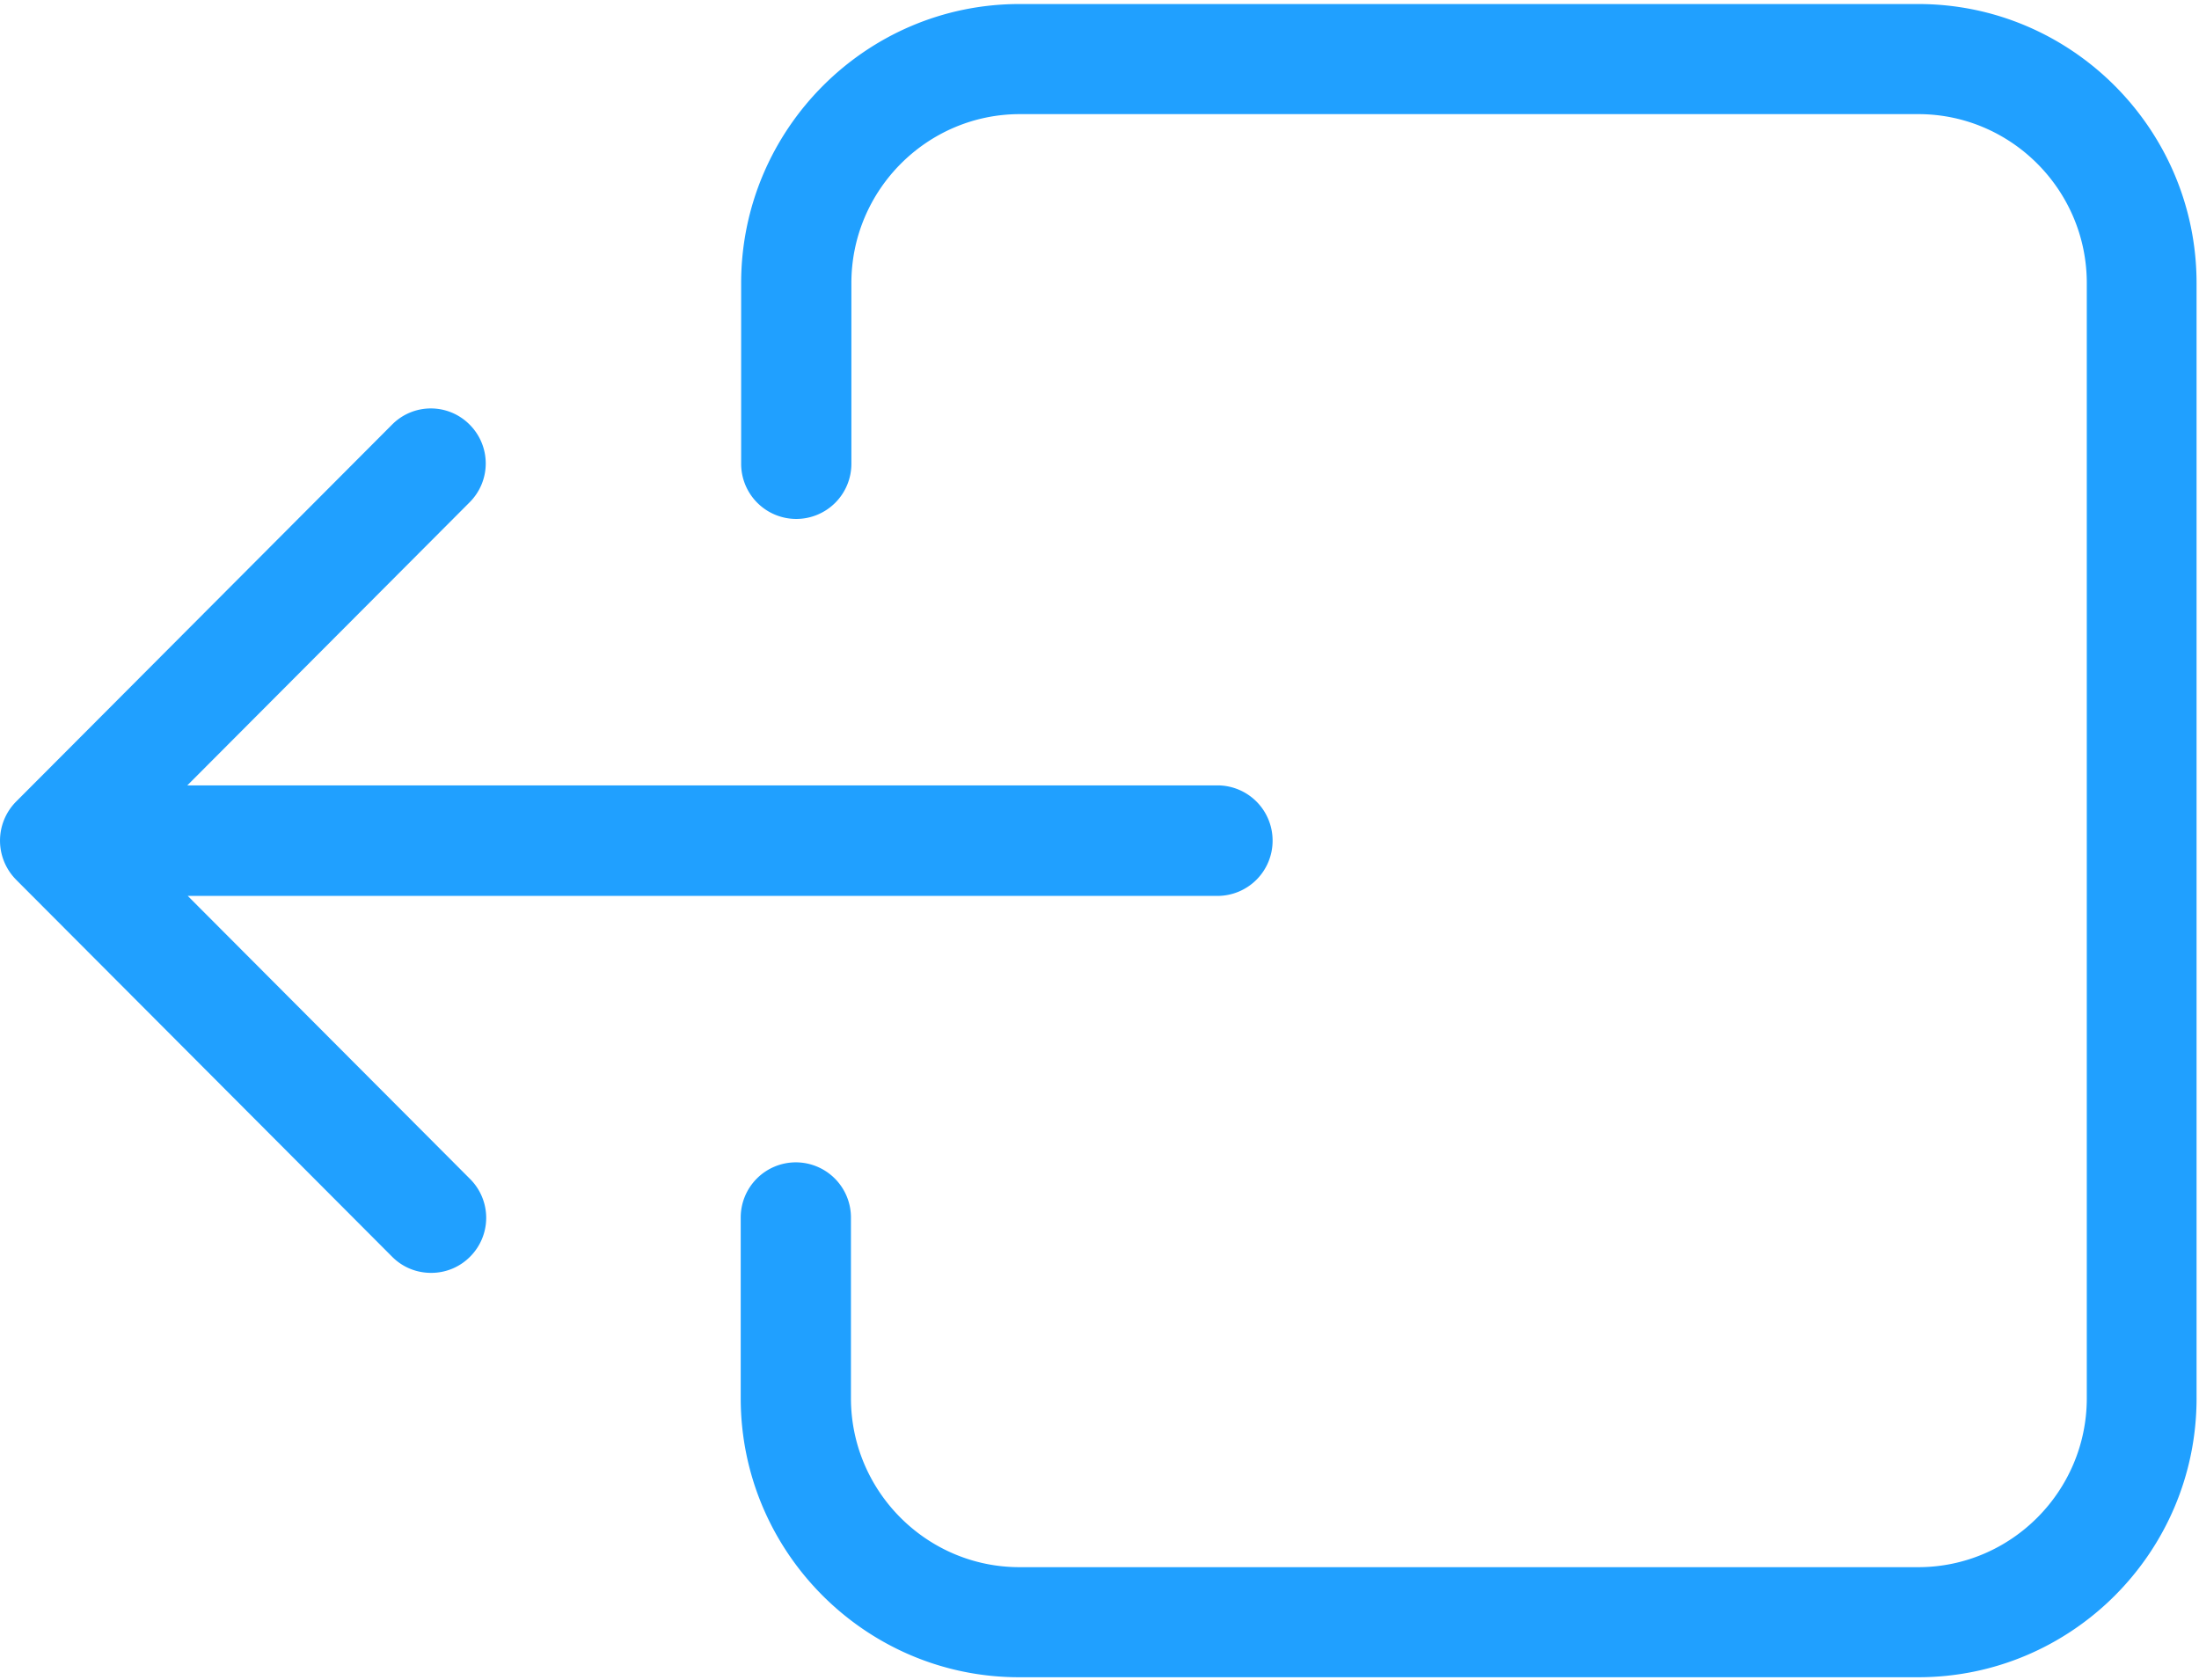 <?xml version="1.0" standalone="no"?><!DOCTYPE svg PUBLIC "-//W3C//DTD SVG 1.1//EN" "http://www.w3.org/Graphics/SVG/1.1/DTD/svg11.dtd"><svg t="1553658192861" class="icon" style="" viewBox="0 0 1340 1024" version="1.1" xmlns="http://www.w3.org/2000/svg" p-id="2188" xmlns:xlink="http://www.w3.org/1999/xlink" width="261.719" height="200"><defs><style type="text/css"></style></defs><path d="M1338.521 852.052c0 93.912-76.177 170.026-169.562 170.026H620.93c-93.385 0-169.562-76.388-169.562-170.026V741.988a33.613 33.613 0 0 1 33.581-33.676 33.613 33.613 0 0 1 33.591 33.676v110.064c0 56.679 46.143 102.949 102.664 102.949h547.756c56.521 0 102.664-46.27 102.664-102.949V172.496c0-56.689-46.143-102.949-102.664-102.949H621.479c-56.531 0-102.674 46.27-102.674 102.949v110.064a33.613 33.613 0 0 1-33.591 33.676 33.613 33.613 0 0 1-33.581-33.676V172.496c0-93.638 76.177-170.037 169.562-170.037h547.756c93.385 0 169.562 76.399 169.562 170.037v679.556zM9.834 536.09a33.781 33.781 0 0 1 0-47.632l229.091-229.714a33.232 33.232 0 0 1 47.241 0 33.444 33.444 0 0 1 0 47.357l-172.021 172.496h627.754a33.613 33.613 0 0 1 33.581 33.676 33.613 33.613 0 0 1-33.581 33.676h-627.49l172.032 172.496a33.444 33.444 0 0 1 0 47.368 33.211 33.211 0 0 1-23.753 9.849c-8.741 0-17.207-3.283-23.753-9.849L9.823 536.101z" fill="#20A0FF" p-id="2189"></path></svg>